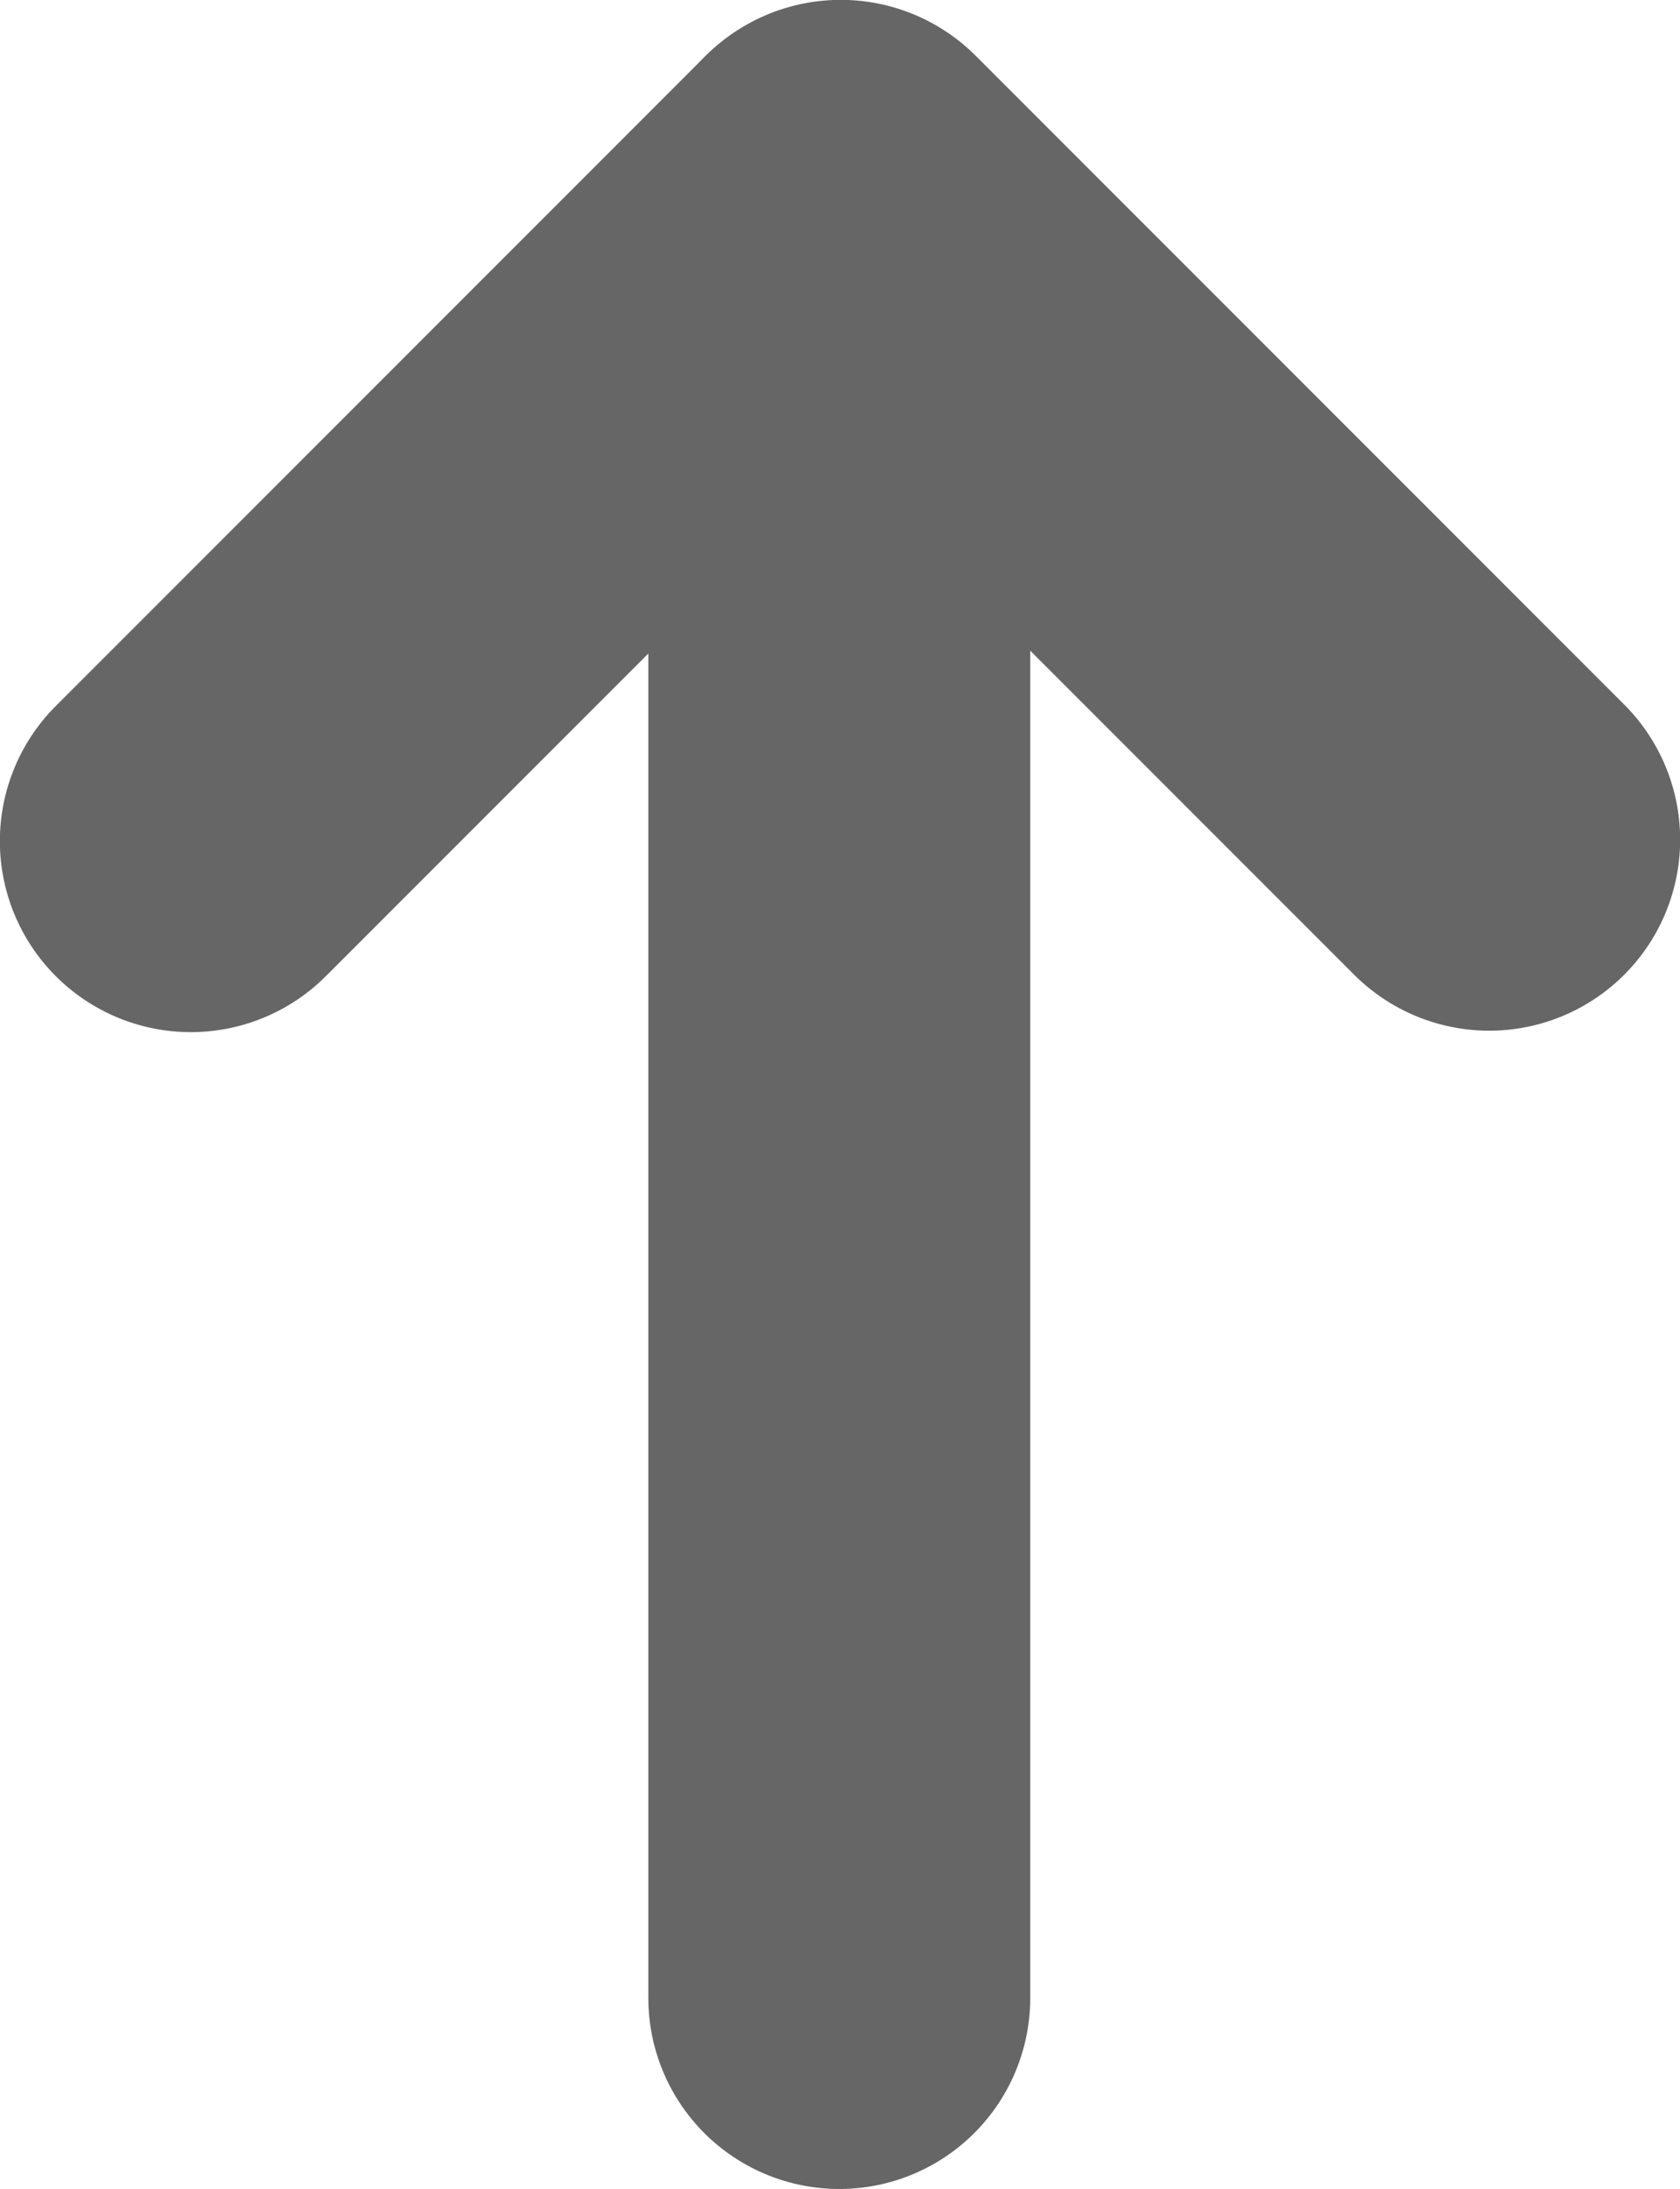 <?xml version="1.0" encoding="utf-8"?>
<!-- Generator: Adobe Illustrator 23.0.1, SVG Export Plug-In . SVG Version: 6.00 Build 0)  -->
<svg version="1.1" id="Layer_1" xmlns="http://www.w3.org/2000/svg" xmlns:xlink="http://www.w3.org/1999/xlink" x="0px" y="0px"
	 viewBox="0 0 11.71 15.25" style="enable-background:new 0 0 11.71 15.25;" xml:space="preserve">
<style type="text/css">
	.st0{fill:none;stroke:#666666;stroke-width:2.662;stroke-linecap:round;stroke-miterlimit:10;}
	.st1{fill:none;stroke:#666666;stroke-width:2.662;stroke-linecap:round;stroke-linejoin:round;stroke-miterlimit:10;}
</style>
<g>
	<line class="st0" x1="5.85" y1="13.92" x2="5.85" y2="1.34"/>
	<polyline class="st1" points="1.33,5.86 5.86,1.33 10.38,5.85 	"/>
</g>
</svg>
